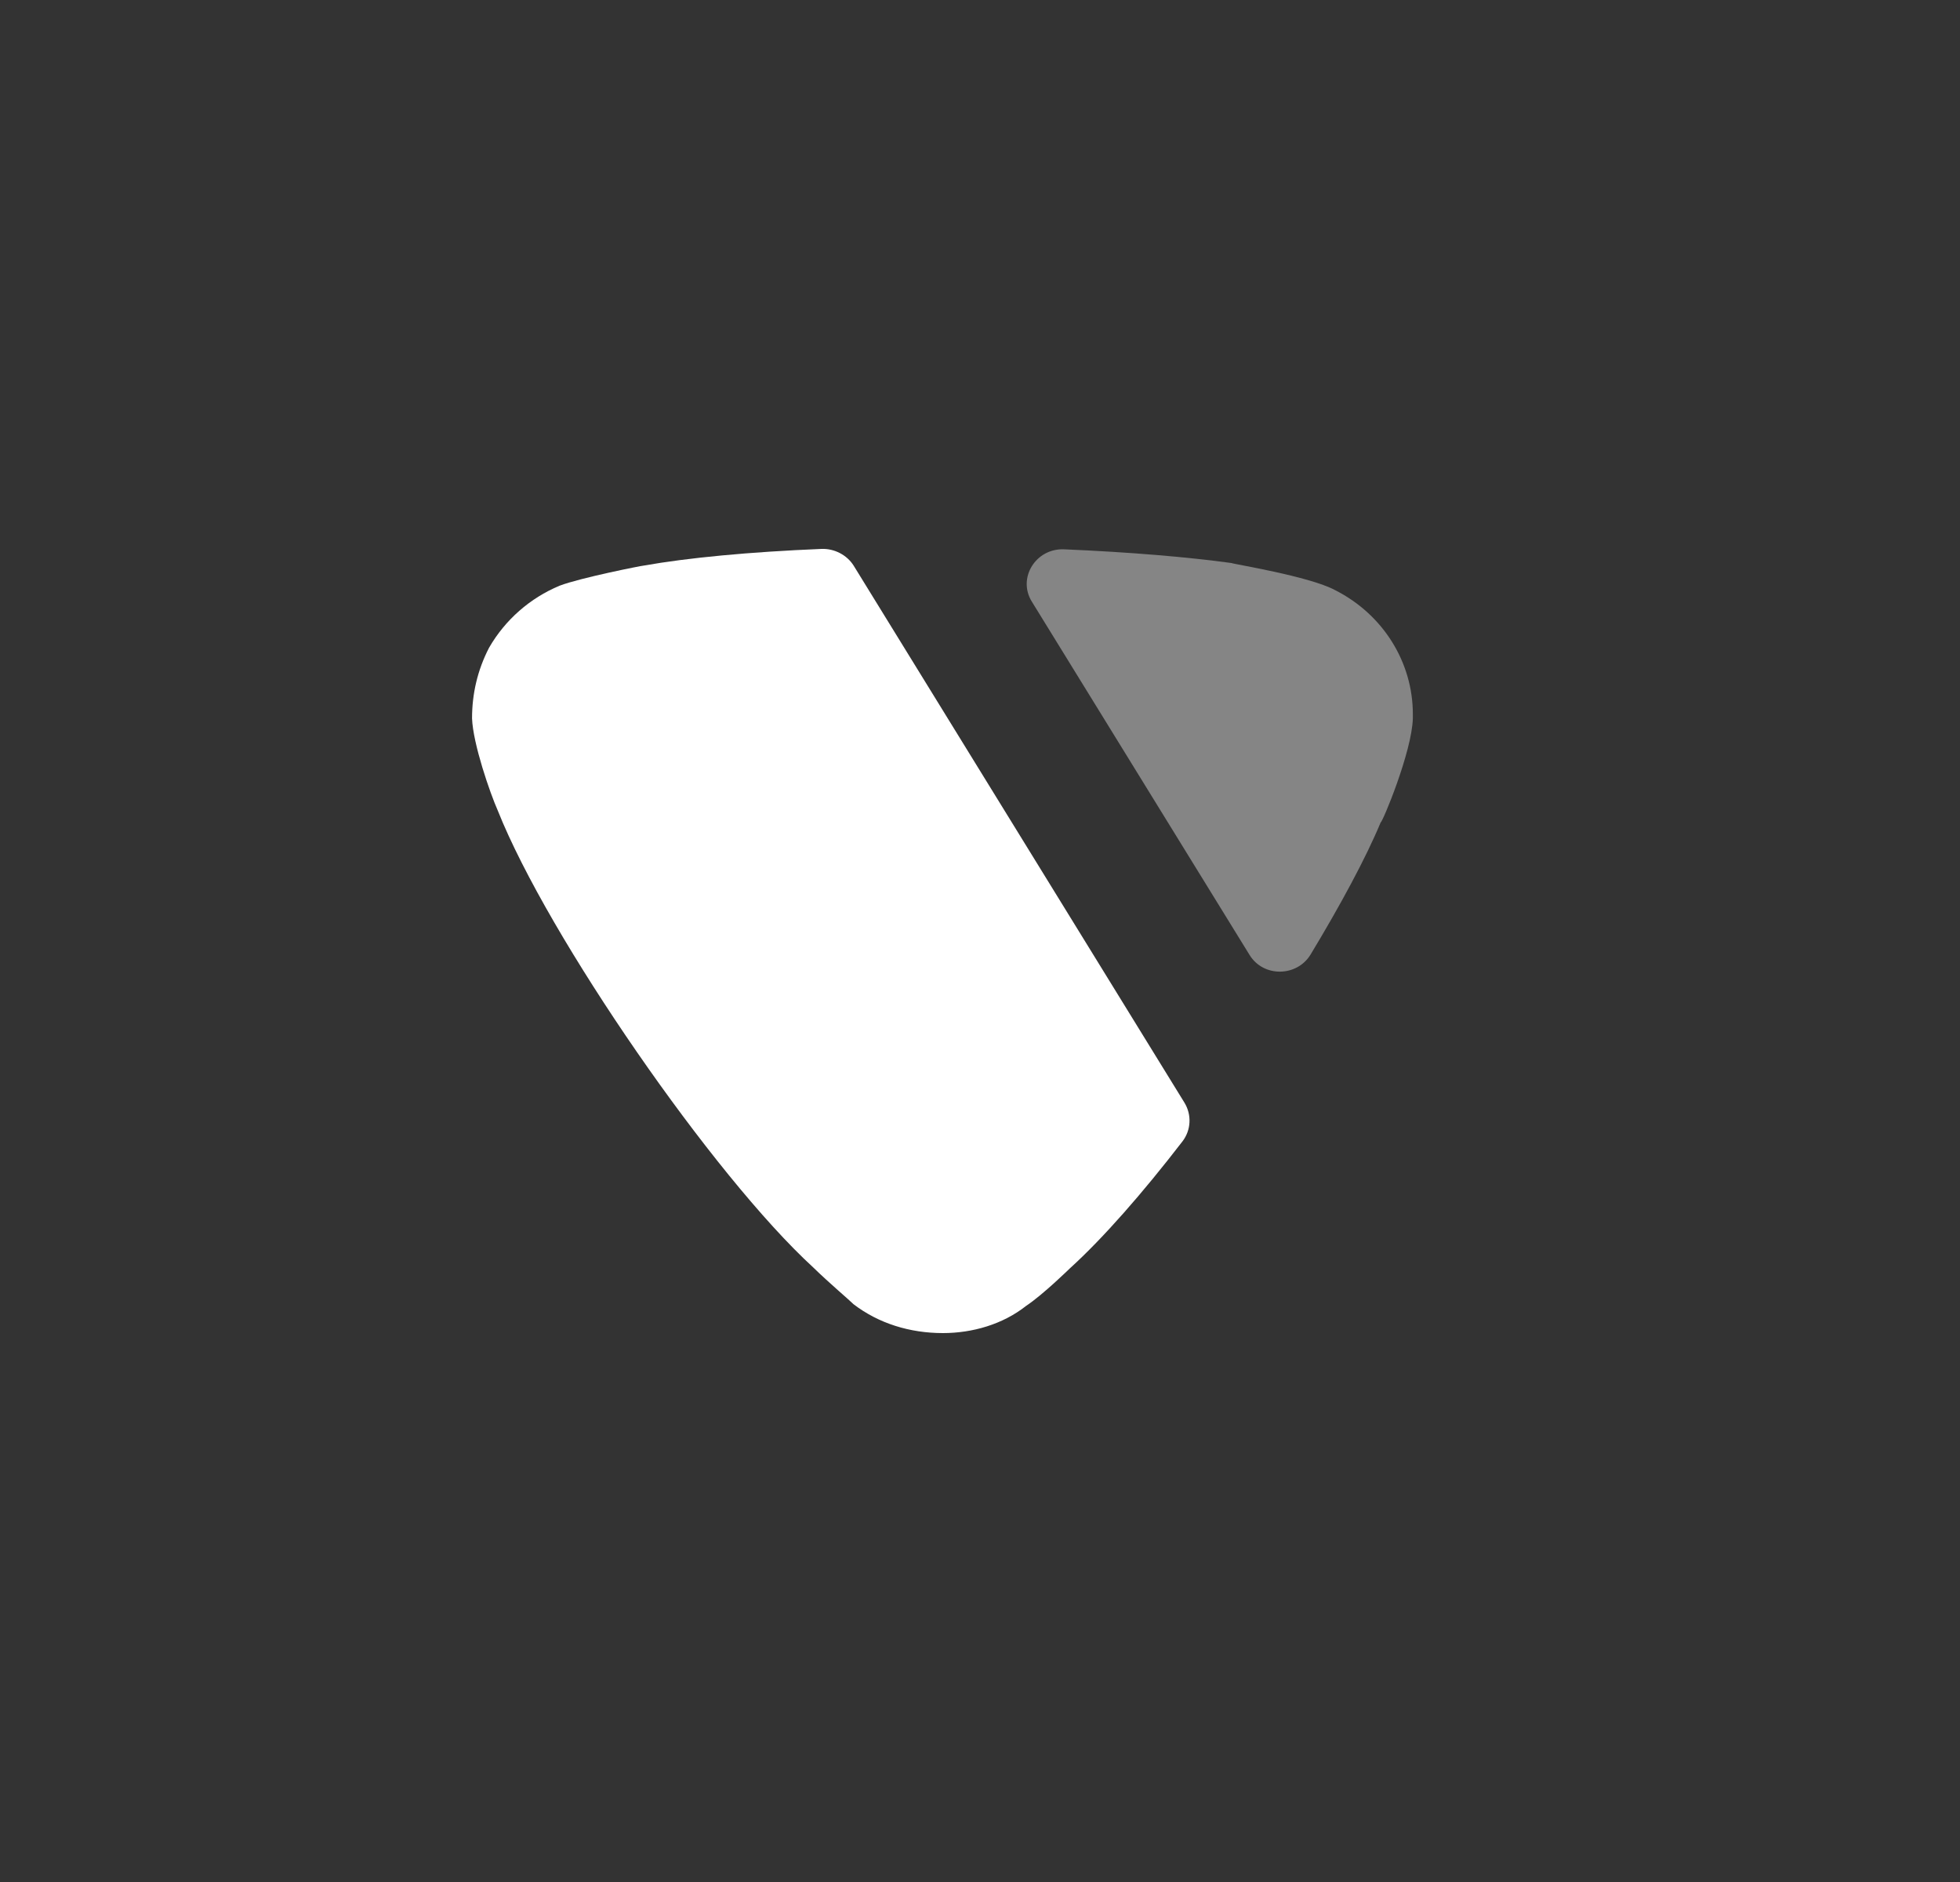 <svg width="25" height="24" viewBox="0 0 25 24" fill="none" xmlns="http://www.w3.org/2000/svg">
<rect x="0" y="0" width="25" height="24" fill="#333333" stroke="none"/>
<path d="M10.889 7.214L15.108 14.062C15.202 14.216 15.193 14.412 15.082 14.556C14.581 15.206 14.073 15.788 13.646 16.175C13.646 16.175 13.304 16.51 13.087 16.654C12.791 16.888 12.404 17 12.027 17C11.605 17 11.207 16.877 10.887 16.632C10.831 16.576 10.579 16.364 10.374 16.164C9.098 14.995 6.99 11.945 6.351 10.341C6.248 10.108 6.033 9.485 6.021 9.161C6.021 8.85 6.089 8.549 6.238 8.26C6.443 7.904 6.761 7.626 7.138 7.469C7.4 7.369 8.186 7.213 8.209 7.213C8.77 7.113 9.558 7.038 10.479 7C10.643 6.994 10.803 7.077 10.889 7.214" fill="white"/>
<path opacity="0.4" d="M13.161 7.672C12.974 7.37 13.213 6.99 13.572 7.005C14.414 7.041 15.156 7.104 15.708 7.18C15.72 7.192 16.699 7.347 17.03 7.526C17.645 7.837 18.021 8.449 18.021 9.106V9.161C18.01 9.585 17.634 10.487 17.611 10.487C17.422 10.941 17.102 11.534 16.717 12.172C16.543 12.459 16.116 12.466 15.939 12.179L13.161 7.672Z" fill="white"/>
</svg>
